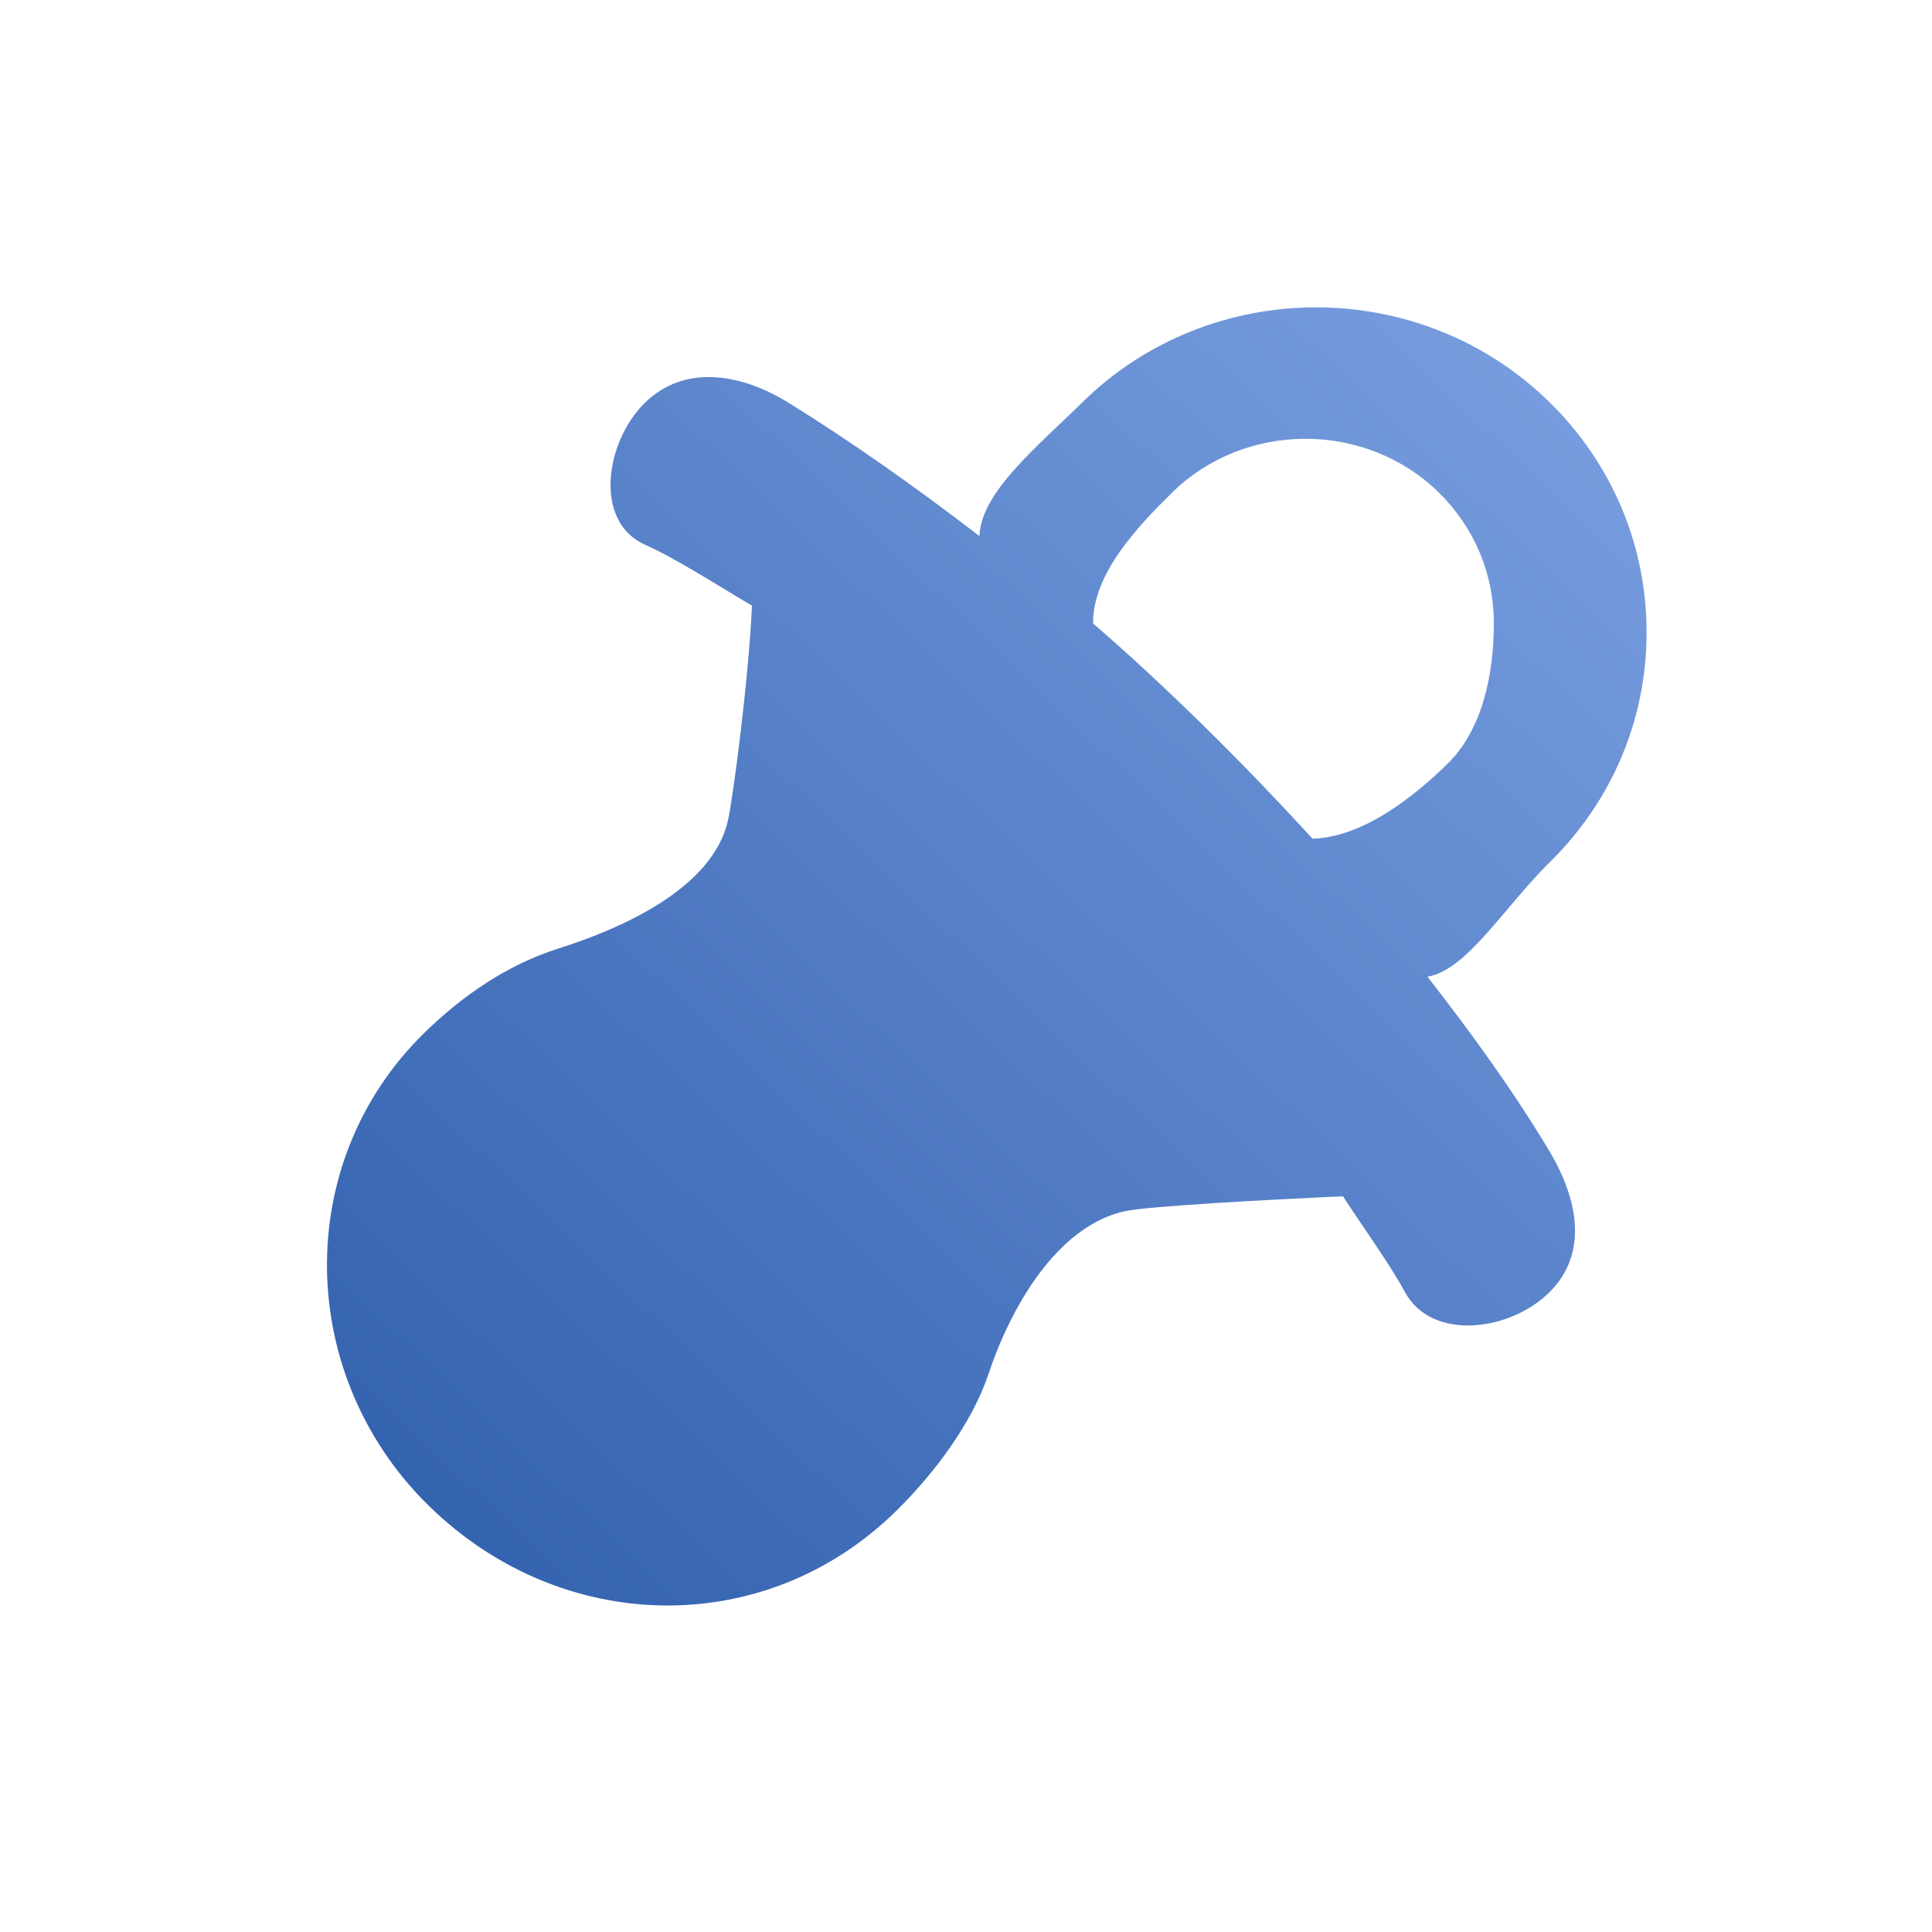<?xml version="1.0" encoding="UTF-8"?>
<svg width="88px" height="88px" viewBox="0 0 88 88" version="1.1" xmlns="http://www.w3.org/2000/svg" xmlns:xlink="http://www.w3.org/1999/xlink">
    <!-- Generator: Sketch 51 (57462) - http://www.bohemiancoding.com/sketch -->
    <title>Room/room_icon_nursery_3_n</title>
    <desc>Created with Sketch.</desc>
    <defs>
        <linearGradient x1="112.961%" y1="-19.111%" x2="-16.657%" y2="116.978%" id="linearGradient-1">
            <stop stop-color="#8AADEC" offset="0%"></stop>
            <stop stop-color="#1E50A0" offset="100%"></stop>
        </linearGradient>
    </defs>
    <g id="Room/room_icon_nursery_3_n" stroke="none" stroke-width="1" fill="none" fill-rule="evenodd">
        <g id="category-baby-copy" transform="translate(14, 14)" fill="url(#linearGradient-1)" fill-rule="nonzero">
            <path d="M51.017,30.485 C52.801,30.207 54.519,27.31 56.588,25.274 C59.434,22.477 61,18.759 61,14.803 C61,10.847 59.434,7.128 56.59,4.331 C50.719,-1.444 41.166,-1.444 35.294,4.331 C33.227,6.364 30.675,8.432 30.612,10.418 C27.682,8.164 24.753,6.103 21.929,4.352 C19.762,3.009 17.181,2.571 15.369,4.352 C13.558,6.133 13.037,9.762 15.369,10.804 C16.795,11.441 18.772,12.716 20.252,13.588 C20.094,17.016 19.387,22.341 19.161,23.355 C18.478,26.424 14.438,28.252 11.396,29.218 C9.152,29.931 7.082,31.321 5.299,33.073 C-0.714,38.987 -0.503,48.651 5.509,54.564 C11.522,60.479 20.814,60.73 26.827,54.815 C28.595,53.076 30.299,50.768 31.026,48.58 C32.019,45.593 34.121,41.854 37.24,41.167 C38.245,40.945 43.657,40.646 47.172,40.49 C48.091,41.916 49.224,43.449 50.005,44.87 C51.223,47.086 54.754,46.653 56.565,44.87 C58.376,43.089 57.866,40.589 56.565,38.419 C54.959,35.739 53.053,33.092 51.017,30.485 Z M39.384,8.441 C42.714,5.167 48.213,5.167 51.543,8.441 C53.156,10.028 54.043,12.137 54.043,14.381 C54.043,16.625 53.56,19.189 51.947,20.775 C50.354,22.342 48.027,24.149 45.779,24.199 C42.696,20.824 39.196,17.345 35.785,14.394 C35.783,12.141 37.771,10.028 39.384,8.441 Z" id="Shape"></path>
        </g>
    </g>
</svg>